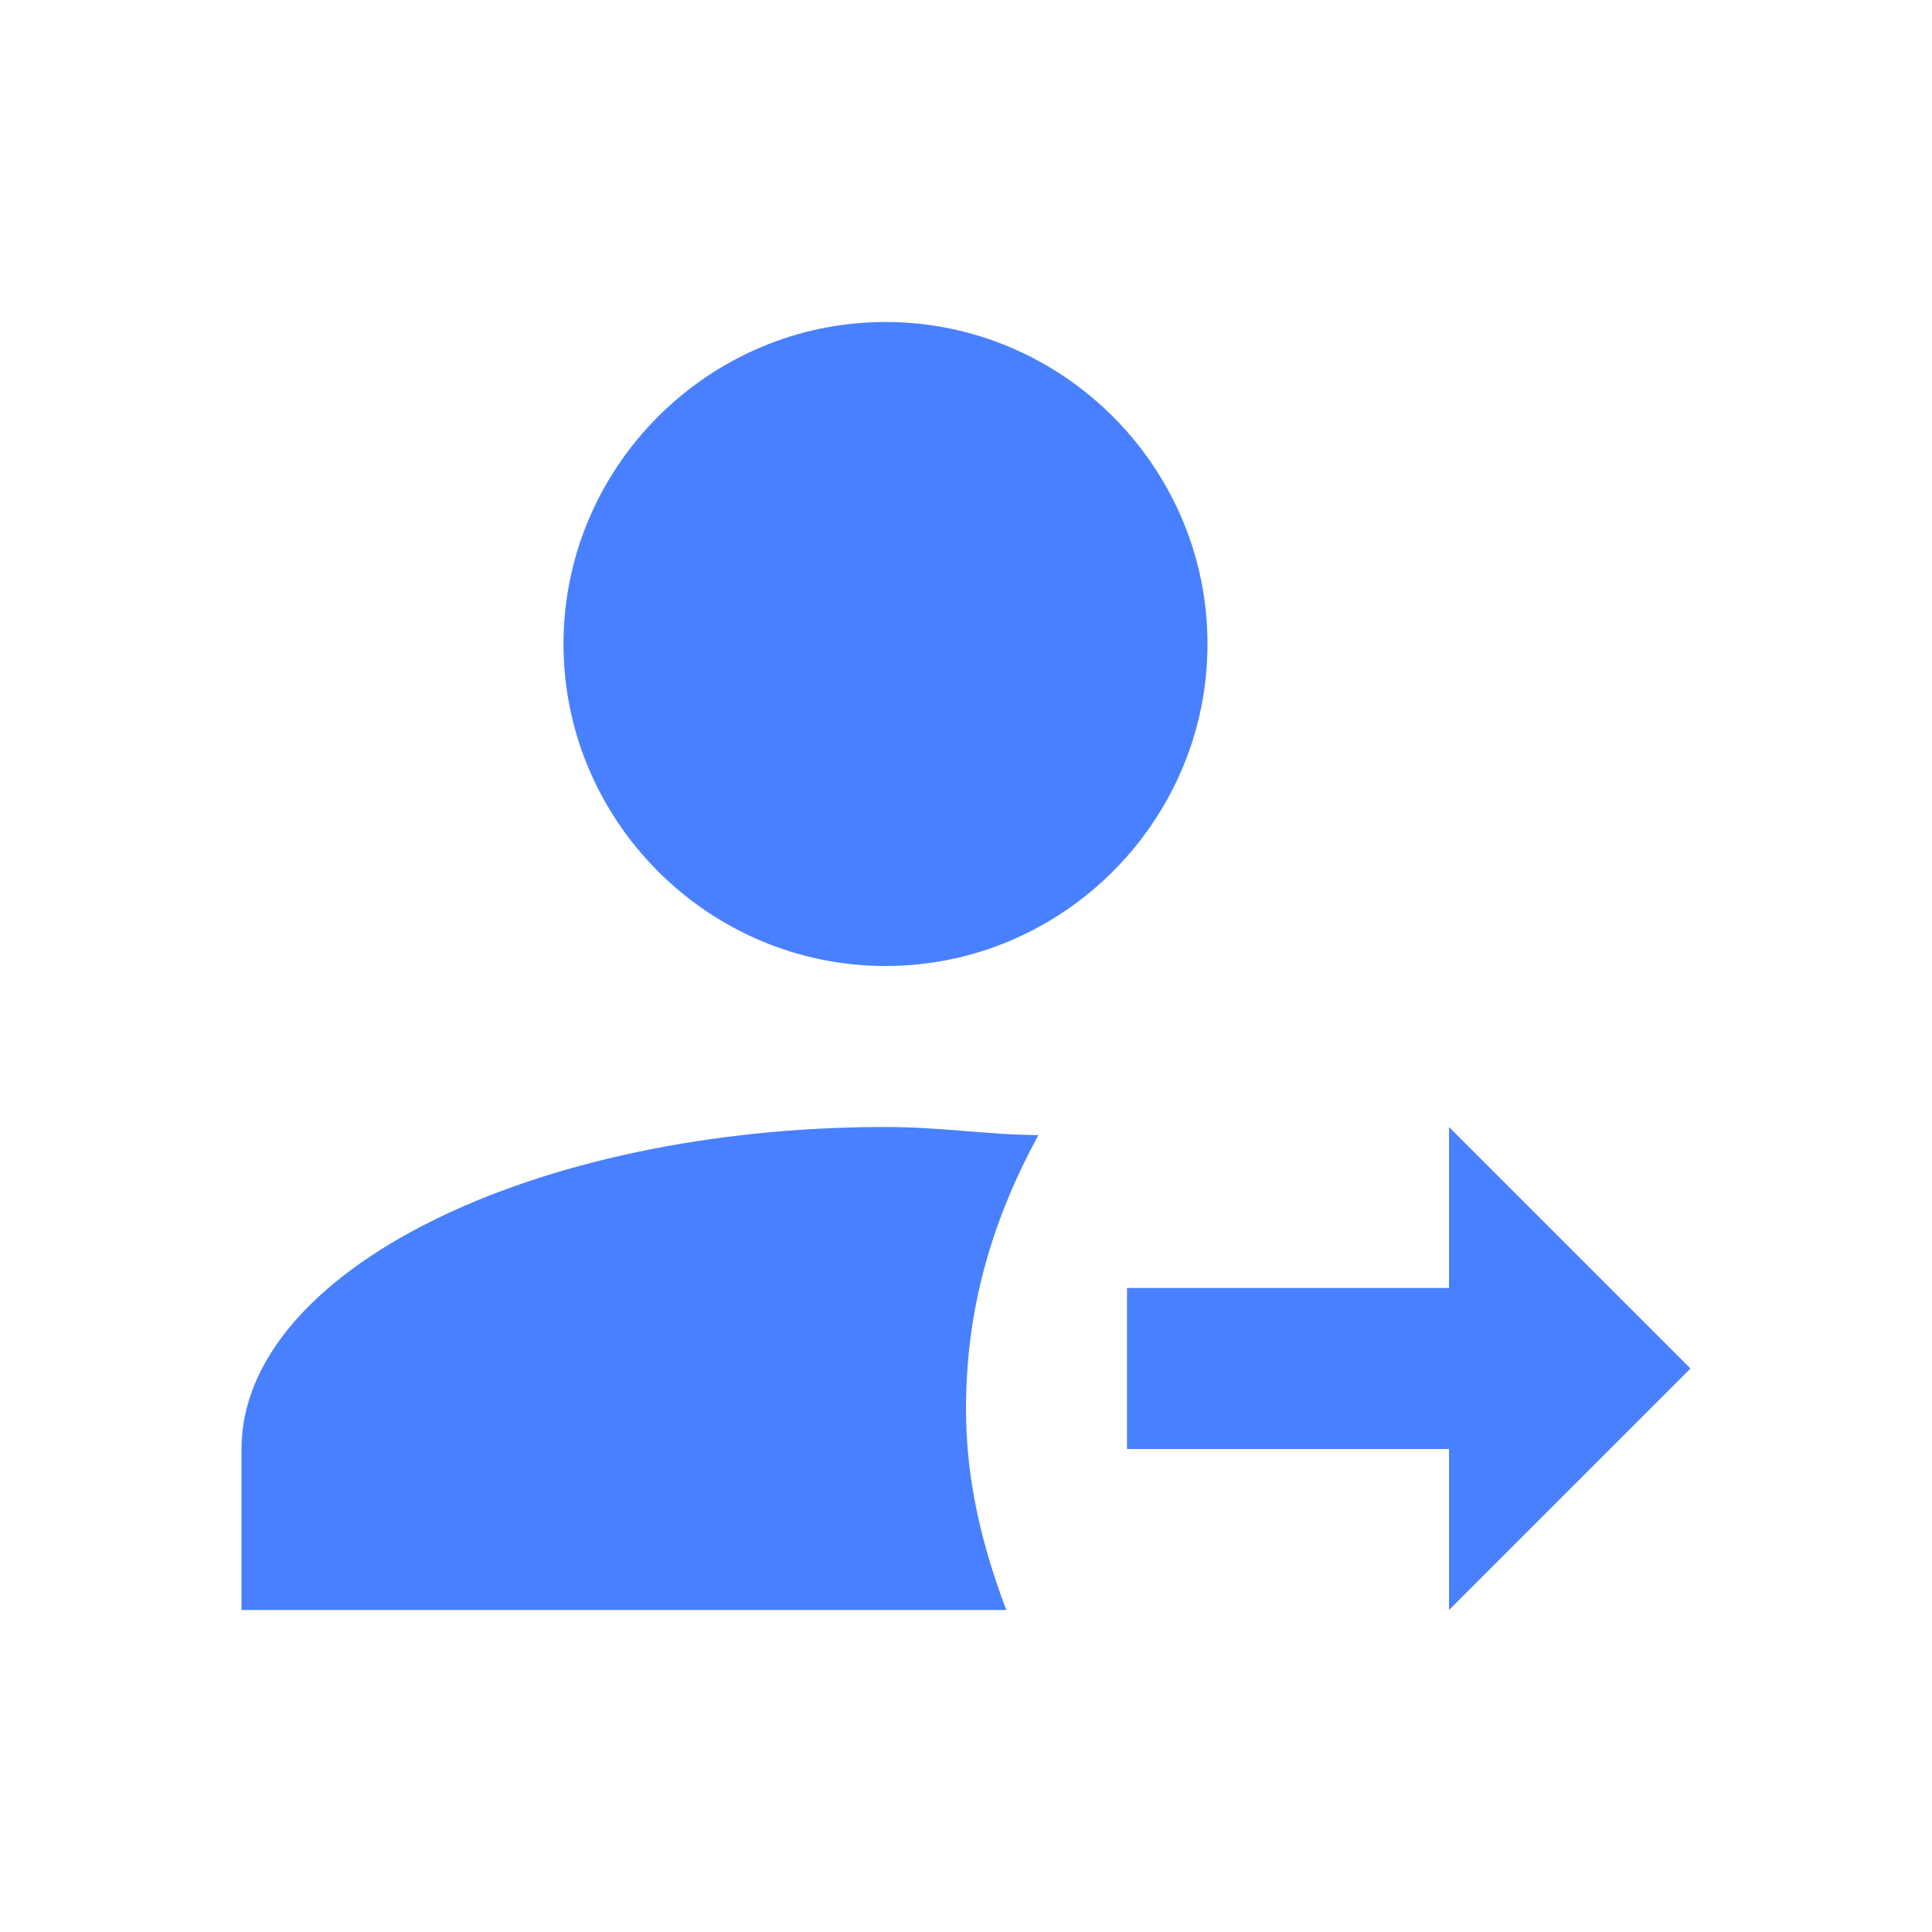 <svg width="24" height="24" viewBox="0 0 24 24" fill="none" xmlns="http://www.w3.org/2000/svg">
<path d="M18 16H14V18H18V20L21 17L18 14V16ZM11 4C8.8 4 7 5.8 7 8C7 10.2 8.8 12 11 12C13.2 12 15 10.2 15 8C15 5.8 13.2 4 11 4ZM11 14C6.6 14 3 15.8 3 18V20H12.5C12.2 19.2 12 18.4 12 17.5C12 16.3 12.3 15.2 12.9 14.1C12.3 14.1 11.7 14 11 14Z" fill="#4880FF"/>
</svg>
